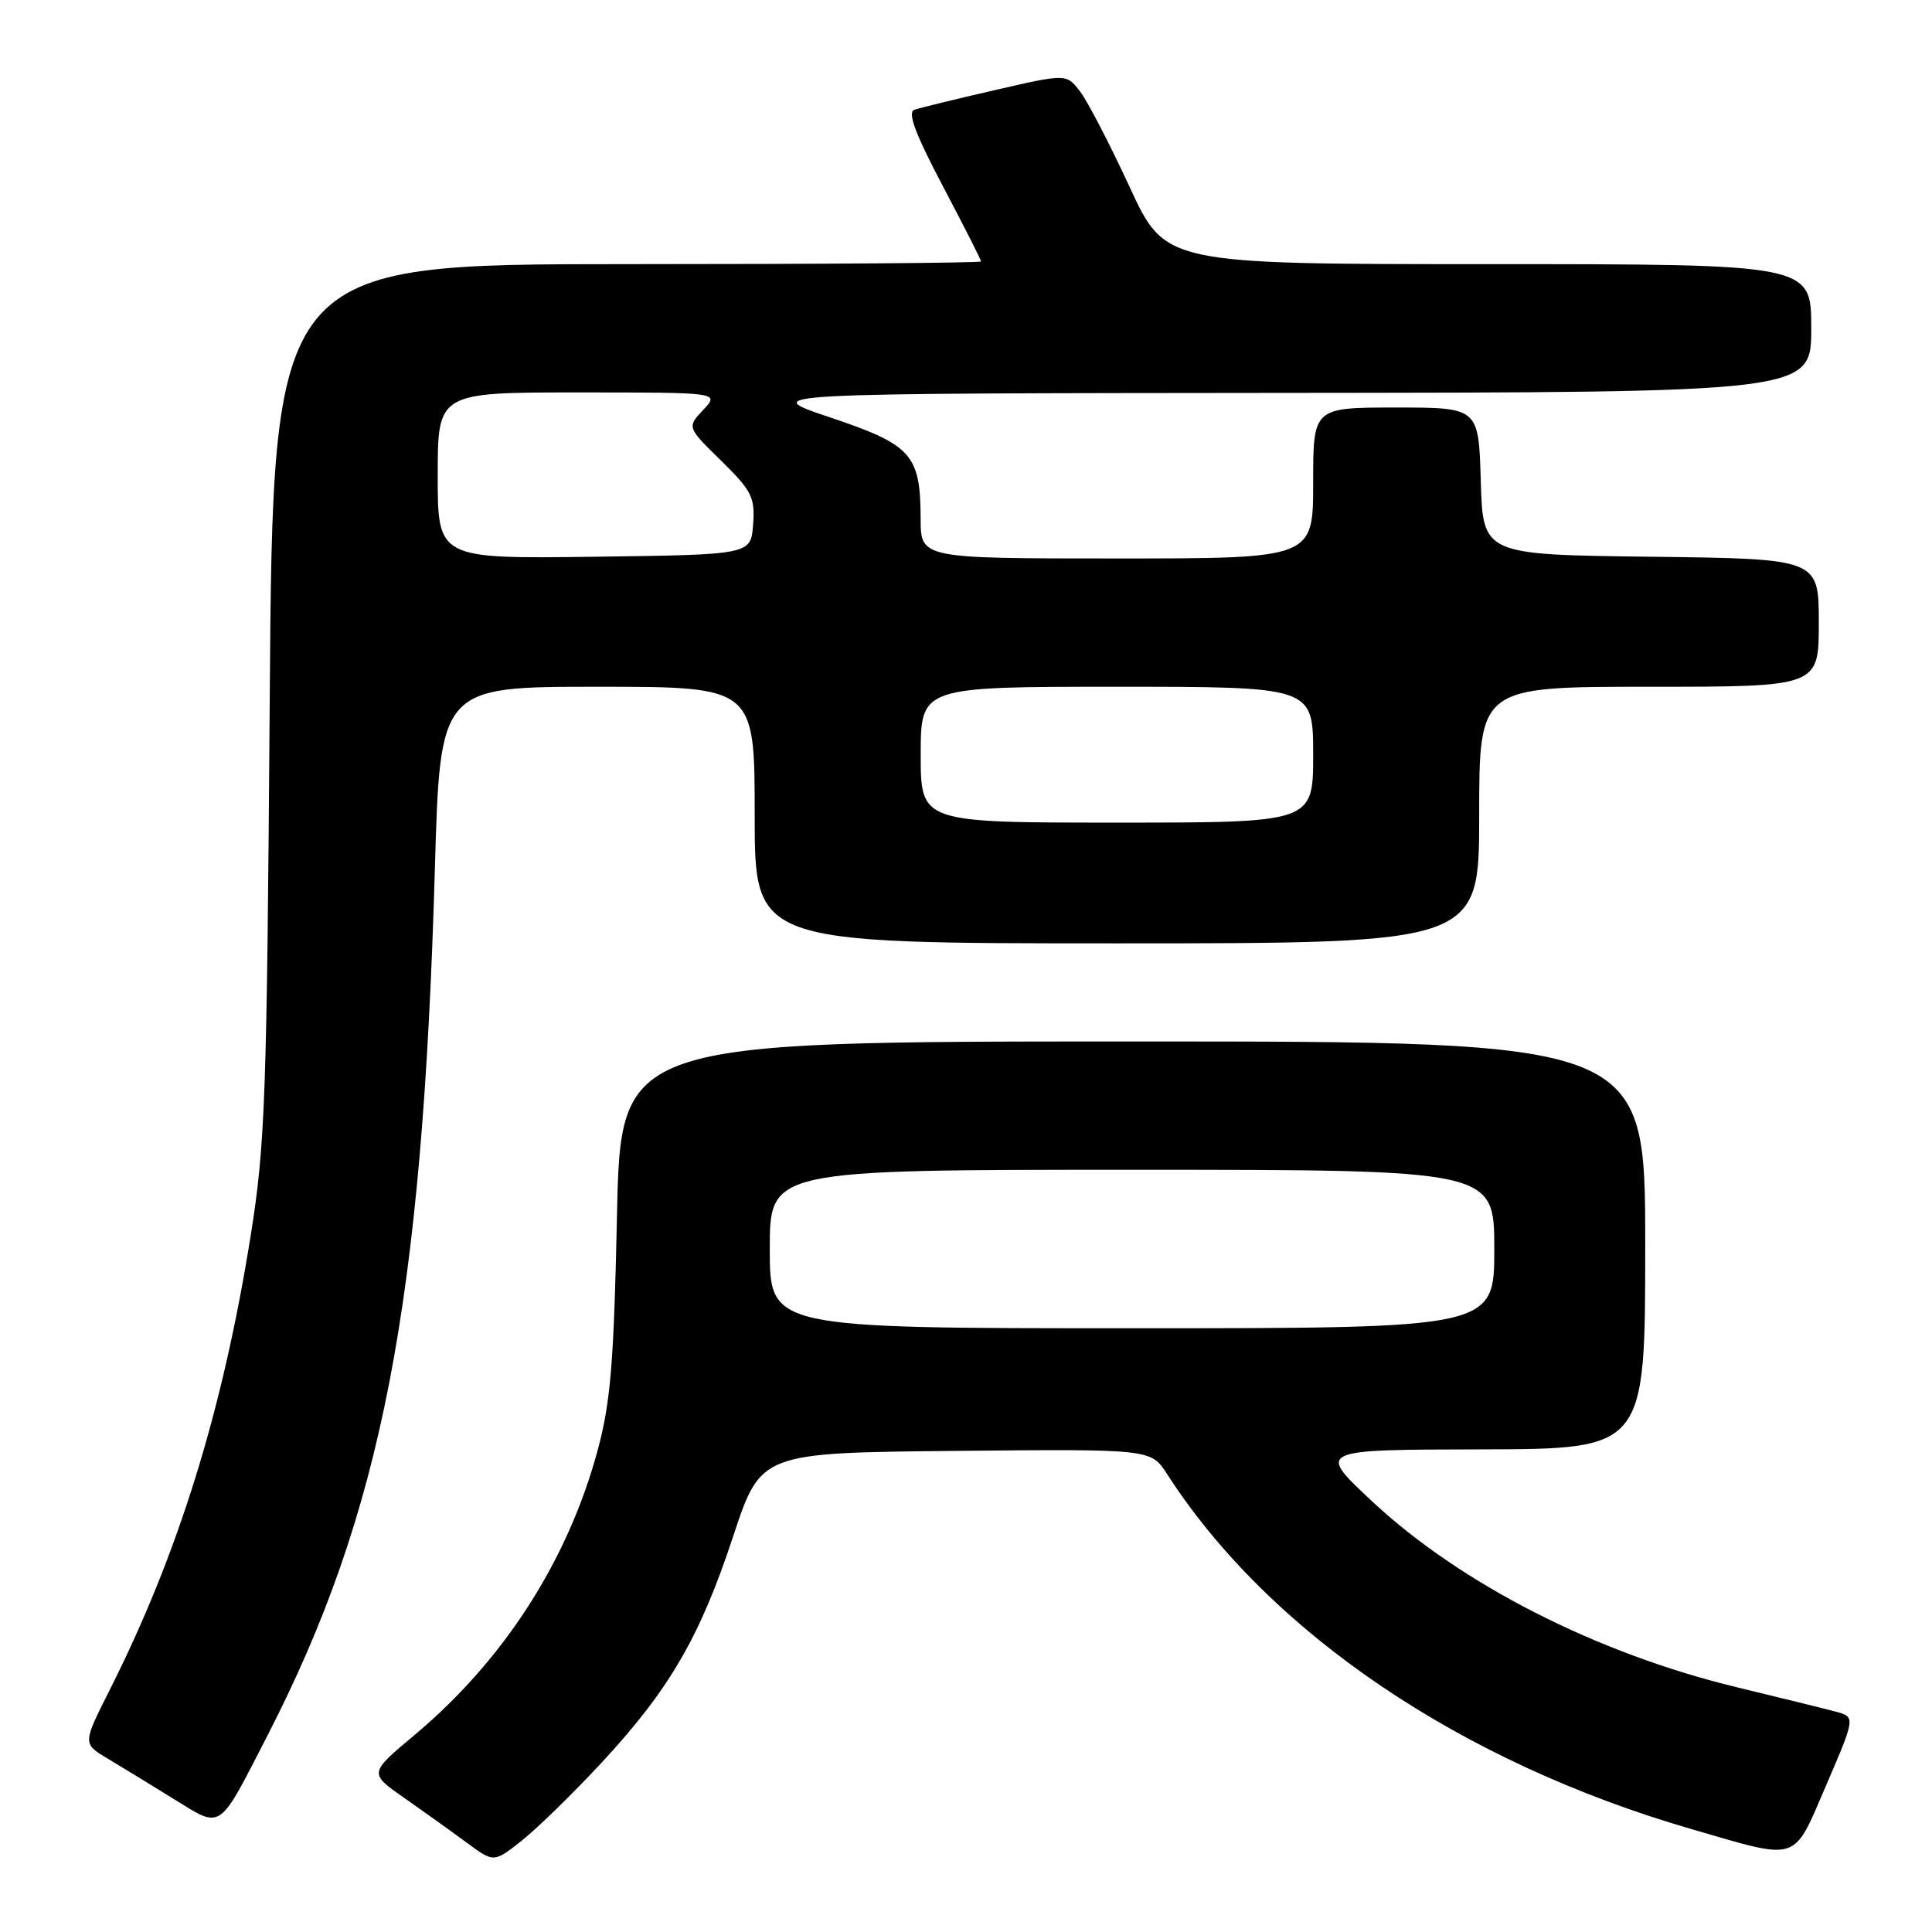 <?xml version="1.0" encoding="UTF-8" standalone="no"?>
<!DOCTYPE svg PUBLIC "-//W3C//DTD SVG 1.1//EN" "http://www.w3.org/Graphics/SVG/1.1/DTD/svg11.dtd" >
<svg xmlns="http://www.w3.org/2000/svg" xmlns:xlink="http://www.w3.org/1999/xlink" version="1.1" viewBox="0 0 256 256">
 <g >
 <path fill="currentColor"
d=" M 79.67 233.61 C 88.69 223.90 92.74 216.94 97.15 203.57 C 100.81 192.50 100.81 192.50 126.65 192.25 C 152.50 192.00 152.50 192.00 154.63 195.30 C 168.20 216.35 193.55 233.51 224.21 242.39 C 238.56 246.55 237.52 246.89 242.00 236.50 C 245.87 227.50 245.87 227.50 243.19 226.79 C 241.71 226.39 235.88 224.96 230.22 223.59 C 211.56 219.09 193.50 209.88 181.72 198.85 C 174.50 192.09 174.50 192.09 196.25 192.05 C 218.00 192.00 218.00 192.00 218.00 165.00 C 218.00 138.00 218.00 138.00 150.12 138.00 C 82.23 138.00 82.23 138.00 81.75 161.25 C 81.34 180.53 80.91 185.81 79.20 192.14 C 75.25 206.80 66.72 220.04 54.89 229.93 C 48.88 234.96 48.88 234.96 53.56 238.23 C 56.13 240.03 59.86 242.70 61.84 244.16 C 65.44 246.82 65.44 246.82 69.14 243.89 C 71.18 242.27 75.92 237.65 79.67 233.61 Z  M 35.39 230.07 C 50.61 200.47 55.96 172.84 57.62 115.25 C 58.31 91.00 58.31 91.00 79.16 91.00 C 100.00 91.00 100.00 91.00 100.00 108.00 C 100.00 125.00 100.00 125.00 148.00 125.00 C 196.00 125.00 196.00 125.00 196.00 108.00 C 196.00 91.00 196.00 91.00 218.50 91.00 C 241.00 91.00 241.00 91.00 241.00 82.52 C 241.00 74.04 241.00 74.04 218.75 73.77 C 196.50 73.50 196.50 73.50 196.21 63.75 C 195.93 54.00 195.93 54.00 184.96 54.00 C 174.00 54.00 174.00 54.00 174.00 64.00 C 174.00 74.00 174.00 74.00 148.00 74.00 C 122.00 74.00 122.00 74.00 121.99 68.75 C 121.96 60.21 120.83 58.95 110.00 55.31 C 100.50 52.12 100.50 52.12 170.25 52.06 C 240.00 52.00 240.00 52.00 240.00 43.50 C 240.00 35.00 240.00 35.00 197.20 35.00 C 154.40 35.00 154.40 35.00 149.67 24.75 C 147.06 19.11 144.12 13.43 143.12 12.13 C 141.31 9.76 141.31 9.76 131.91 11.92 C 126.73 13.11 121.90 14.29 121.17 14.54 C 120.21 14.87 121.25 17.67 124.92 24.64 C 127.72 29.95 130.00 34.45 130.00 34.64 C 130.00 34.84 108.89 35.00 83.08 35.00 C 36.16 35.00 36.16 35.00 35.74 92.75 C 35.36 145.61 35.15 151.63 33.20 163.83 C 29.51 186.94 23.63 205.88 14.54 223.92 C 10.95 231.04 10.95 231.04 14.23 233.00 C 16.03 234.08 19.98 236.49 23.00 238.36 C 29.48 242.36 28.85 242.78 35.39 230.07 Z  M 102.00 165.50 C 102.00 155.00 102.00 155.00 150.00 155.00 C 198.00 155.00 198.00 155.00 198.00 165.50 C 198.00 176.00 198.00 176.00 150.00 176.00 C 102.00 176.00 102.00 176.00 102.00 165.50 Z  M 122.00 100.00 C 122.00 91.00 122.00 91.00 148.00 91.00 C 174.00 91.00 174.00 91.00 174.00 100.00 C 174.00 109.00 174.00 109.00 148.00 109.00 C 122.00 109.00 122.00 109.00 122.00 100.00 Z  M 58.00 63.02 C 58.00 52.00 58.00 52.00 76.67 52.00 C 95.35 52.00 95.35 52.00 93.19 54.30 C 91.02 56.61 91.02 56.61 95.56 61.05 C 99.63 65.05 100.06 65.91 99.79 69.50 C 99.50 73.50 99.50 73.50 78.75 73.77 C 58.00 74.04 58.00 74.04 58.00 63.02 Z "/>
</g>
</svg>